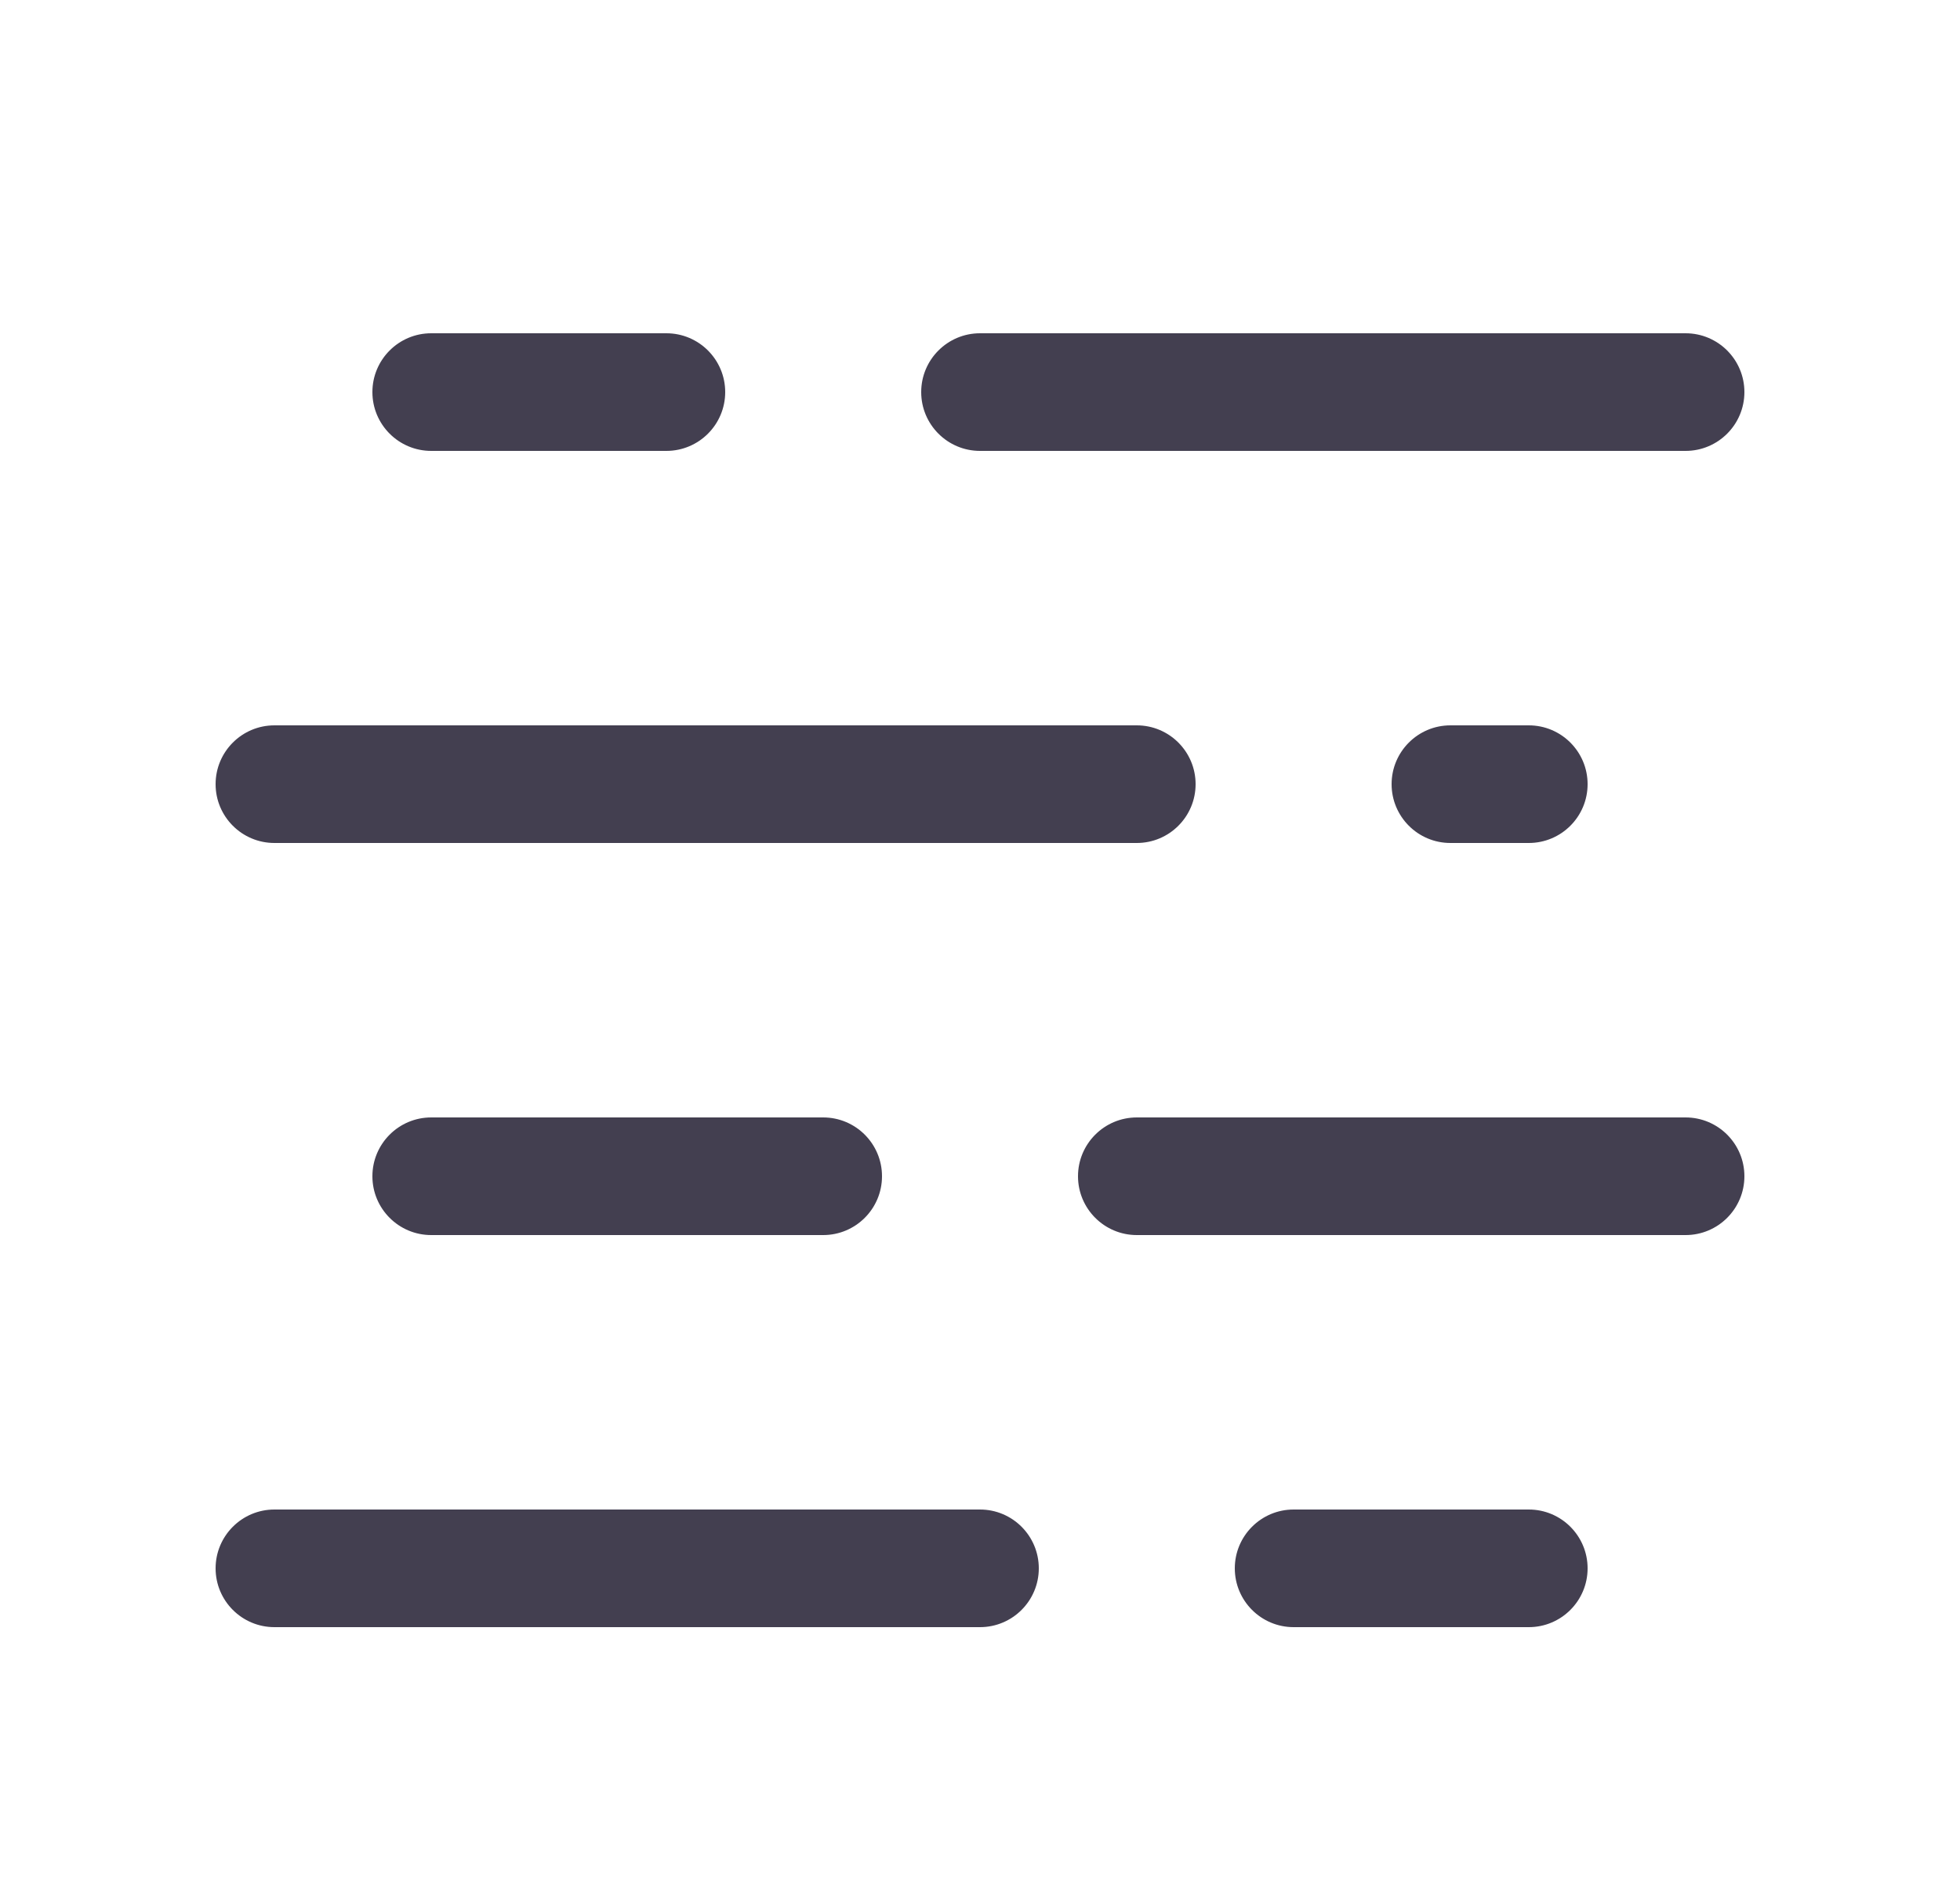 <svg width="25" height="24" viewBox="0 0 25 24" fill="none" xmlns="http://www.w3.org/2000/svg">
<path d="M5.5 4.25C5.086 4.25 4.75 4.586 4.75 5C4.75 5.414 5.086 5.75 5.5 5.75V4.25ZM8.5 5.75C8.914 5.75 9.25 5.414 9.25 5C9.25 4.586 8.914 4.25 8.5 4.25V5.75ZM12.5 4.25C12.086 4.25 11.75 4.586 11.75 5C11.75 5.414 12.086 5.75 12.5 5.75V4.25ZM21.5 5.75C21.914 5.75 22.25 5.414 22.25 5C22.25 4.586 21.914 4.25 21.5 4.25V5.75ZM5.5 5.75H8.5V4.25H5.5V5.75ZM12.5 5.75H21.5V4.25H12.5V5.75Z" fill="#2F2B3D" fill-opacity="0.9"/>
<path d="M3.5 9.25C3.086 9.25 2.75 9.586 2.75 10C2.75 10.414 3.086 10.75 3.5 10.75V9.25ZM14.5 10.75C14.914 10.75 15.25 10.414 15.25 10C15.25 9.586 14.914 9.25 14.5 9.25V10.75ZM18.5 9.25C18.086 9.25 17.75 9.586 17.75 10C17.75 10.414 18.086 10.75 18.5 10.75V9.25ZM19.5 10.75C19.914 10.75 20.25 10.414 20.25 10C20.25 9.586 19.914 9.25 19.5 9.25V10.75ZM3.5 10.75H14.5V9.25H3.5V10.75ZM18.5 10.75H19.5V9.25H18.5V10.75Z" fill="#2F2B3D" fill-opacity="0.9"/>
<path d="M5.5 14.25C5.086 14.25 4.75 14.586 4.75 15C4.75 15.414 5.086 15.75 5.5 15.75V14.25ZM10.5 15.75C10.914 15.75 11.25 15.414 11.25 15C11.25 14.586 10.914 14.25 10.5 14.25V15.75ZM14.5 14.25C14.086 14.25 13.75 14.586 13.75 15C13.75 15.414 14.086 15.75 14.5 15.75V14.25ZM21.5 15.75C21.914 15.75 22.25 15.414 22.25 15C22.25 14.586 21.914 14.25 21.5 14.25V15.75ZM5.5 15.75H10.5V14.25H5.5V15.75ZM14.5 15.75H21.5V14.25H14.5V15.75Z" fill="#2F2B3D" fill-opacity="0.9"/>
<path d="M3.5 19.25C3.086 19.25 2.75 19.586 2.75 20C2.75 20.414 3.086 20.75 3.5 20.75V19.25ZM12.5 20.75C12.914 20.75 13.25 20.414 13.25 20C13.25 19.586 12.914 19.25 12.5 19.25V20.75ZM16.5 19.25C16.086 19.25 15.75 19.586 15.75 20C15.75 20.414 16.086 20.75 16.5 20.75V19.25ZM19.5 20.75C19.914 20.75 20.25 20.414 20.25 20C20.25 19.586 19.914 19.25 19.5 19.25V20.75ZM3.5 20.75H12.5V19.25H3.5V20.75ZM16.5 20.75H19.5V19.25H16.5V20.75Z" fill="#2F2B3D" fill-opacity="0.9"/>
</svg>
